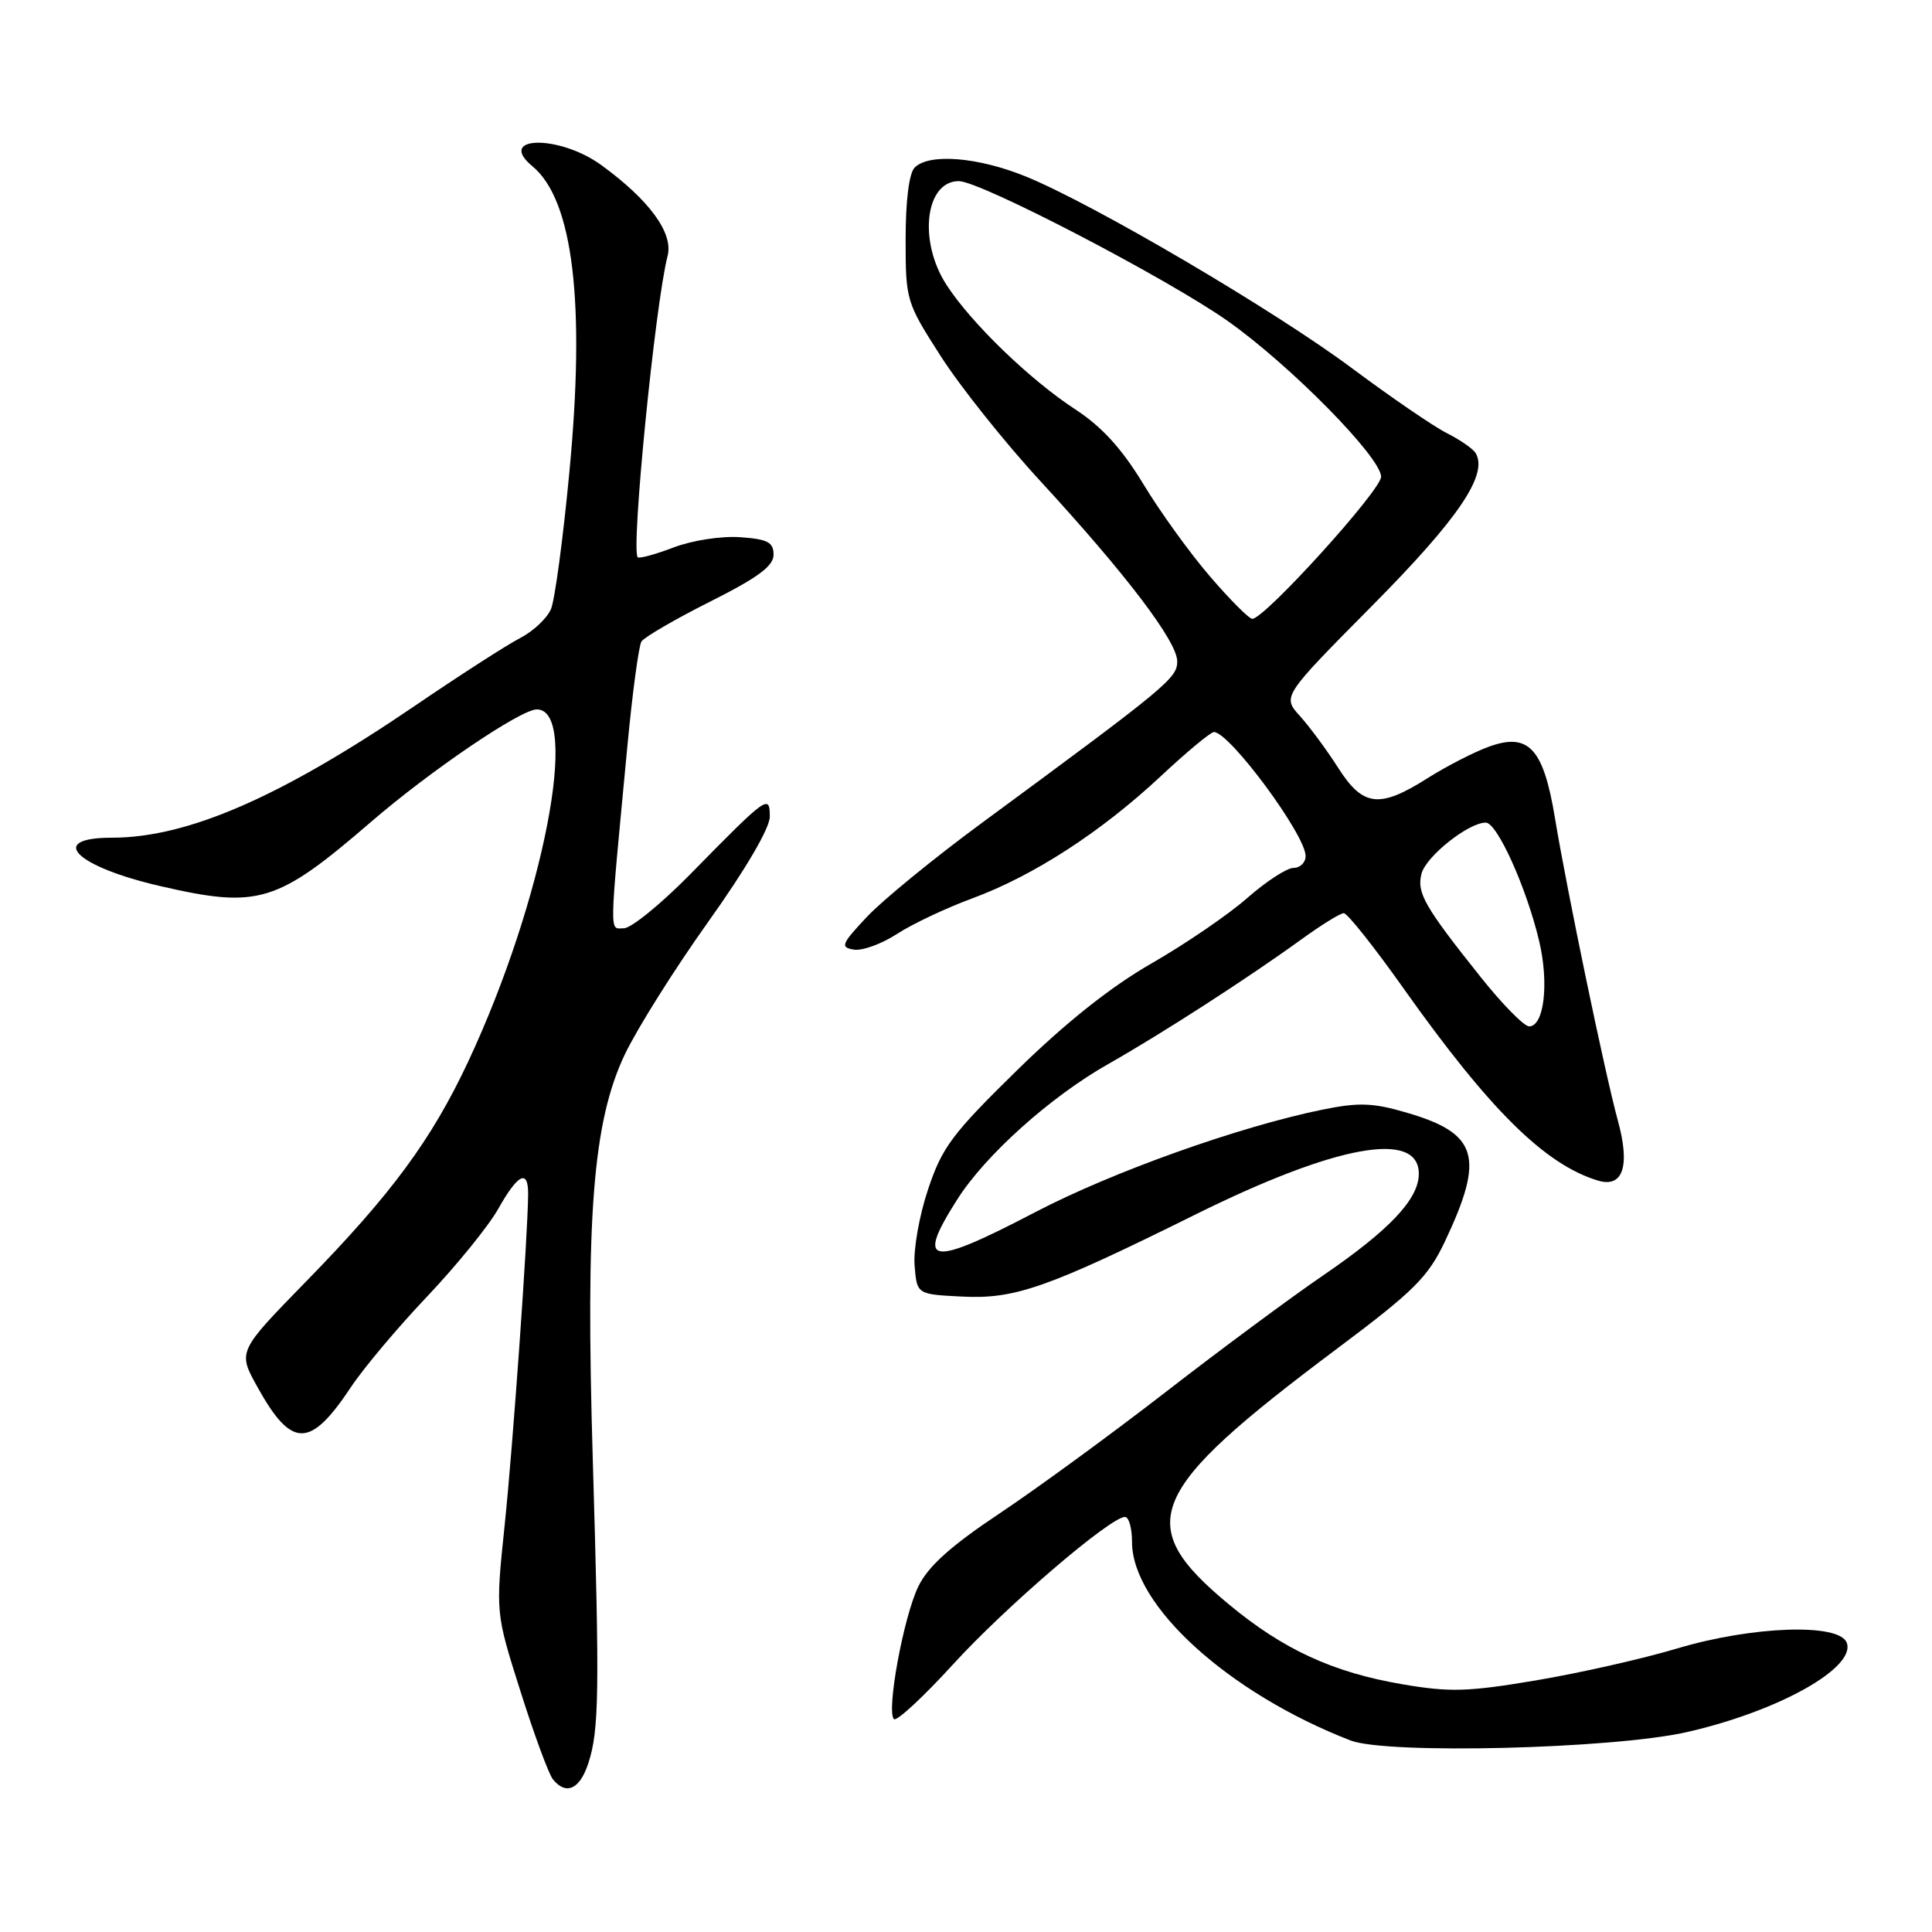 <?xml version="1.0" encoding="UTF-8" standalone="no"?>
<!DOCTYPE svg PUBLIC "-//W3C//DTD SVG 1.1//EN" "http://www.w3.org/Graphics/SVG/1.1/DTD/svg11.dtd" >
<svg xmlns="http://www.w3.org/2000/svg" xmlns:xlink="http://www.w3.org/1999/xlink" version="1.1" viewBox="0 0 256 256">
 <g >
 <path fill="currentColor"
d=" M 77.94 233.69 C 79.39 229.30 79.46 224.27 78.55 193.50 C 77.58 161.07 78.56 148.64 82.79 139.72 C 84.42 136.30 89.40 128.37 93.87 122.11 C 98.79 115.21 102.00 109.73 102.00 108.23 C 102.00 105.20 101.69 105.42 91.55 115.75 C 87.64 119.74 83.64 123.00 82.67 123.00 C 80.72 123.00 80.68 124.77 83.14 98.78 C 83.80 91.78 84.64 85.59 84.99 85.01 C 85.35 84.44 89.43 82.06 94.07 79.73 C 100.42 76.54 102.50 75.01 102.50 73.50 C 102.50 71.85 101.73 71.44 98.07 71.18 C 95.57 71.01 91.72 71.60 89.26 72.54 C 86.85 73.46 84.71 74.04 84.50 73.84 C 83.58 72.91 86.82 40.23 88.46 33.91 C 89.25 30.88 86.03 26.49 79.64 21.85 C 74.05 17.81 65.67 17.99 70.57 22.05 C 75.94 26.51 77.58 40.10 75.45 62.50 C 74.62 71.30 73.52 79.49 73.01 80.70 C 72.50 81.91 70.67 83.64 68.93 84.54 C 67.20 85.43 60.89 89.49 54.92 93.56 C 37.14 105.65 24.85 111.00 14.82 111.00 C 6.15 111.00 10.02 114.84 21.31 117.43 C 34.26 120.41 36.69 119.67 49.18 108.89 C 57.03 102.12 68.99 94.00 71.13 94.00 C 76.94 94.00 71.98 119.43 62.05 140.64 C 57.19 151.01 51.91 158.18 40.57 169.79 C 31.50 179.08 31.50 179.08 34.08 183.73 C 38.64 191.97 41.08 191.98 46.53 183.76 C 48.20 181.25 52.74 175.85 56.63 171.76 C 60.51 167.66 64.75 162.44 66.03 160.16 C 68.63 155.53 70.01 154.86 69.98 158.25 C 69.93 163.95 67.96 191.66 66.87 202.09 C 65.66 213.69 65.66 213.69 68.96 224.09 C 70.77 229.82 72.70 235.06 73.25 235.75 C 74.98 237.92 76.81 237.12 77.94 233.69 Z  M 223.48 229.52 C 235.62 226.77 245.97 220.98 244.70 217.66 C 243.70 215.05 232.18 215.45 222.20 218.44 C 217.72 219.78 209.34 221.68 203.58 222.65 C 194.51 224.18 192.11 224.25 185.80 223.17 C 176.62 221.60 170.04 218.57 162.86 212.61 C 150.02 201.97 151.83 197.68 177.20 178.68 C 187.39 171.05 189.22 169.22 191.47 164.48 C 196.77 153.26 195.84 150.17 186.32 147.41 C 181.91 146.12 180.02 146.06 175.25 147.03 C 164.21 149.28 147.42 155.27 137.19 160.61 C 123.12 167.96 121.28 167.67 126.83 158.95 C 130.56 153.06 139.19 145.33 146.83 141.00 C 153.96 136.96 165.33 129.62 172.36 124.53 C 175.03 122.59 177.60 121.00 178.06 121.00 C 178.53 121.00 182.09 125.48 185.97 130.96 C 197.37 147.04 204.66 154.26 211.69 156.42 C 215.05 157.46 216.04 154.54 214.38 148.50 C 212.69 142.34 207.63 118.03 206.03 108.34 C 204.51 99.15 202.55 97.04 197.31 98.93 C 195.32 99.65 191.64 101.54 189.15 103.12 C 182.79 107.15 180.60 106.90 177.32 101.75 C 175.83 99.41 173.55 96.33 172.26 94.89 C 169.90 92.29 169.90 92.29 181.84 80.24 C 193.28 68.70 197.25 62.83 195.51 60.01 C 195.16 59.45 193.44 58.26 191.69 57.38 C 189.93 56.49 184.34 52.66 179.25 48.87 C 168.93 41.16 144.91 27.04 135.91 23.38 C 129.56 20.80 123.11 20.29 121.20 22.20 C 120.46 22.94 120.00 26.57 120.00 31.67 C 120.00 39.81 120.07 40.05 124.67 47.22 C 127.23 51.22 133.19 58.70 137.92 63.82 C 149.26 76.15 155.99 85.01 155.99 87.64 C 156.00 89.86 154.60 91.01 130.05 109.08 C 123.76 113.71 116.92 119.30 114.86 121.50 C 111.48 125.10 111.31 125.53 113.14 125.83 C 114.25 126.01 116.81 125.08 118.83 123.77 C 120.85 122.45 125.35 120.32 128.83 119.04 C 136.97 116.03 145.87 110.26 153.79 102.87 C 157.24 99.64 160.42 97.00 160.85 97.00 C 162.92 97.00 173.00 110.63 173.00 113.43 C 173.00 114.29 172.28 115.00 171.40 115.00 C 170.53 115.00 167.77 116.79 165.28 118.98 C 162.80 121.17 157.10 125.06 152.63 127.63 C 147.21 130.73 141.25 135.47 134.78 141.80 C 126.16 150.24 124.82 152.03 122.97 157.61 C 121.81 161.06 121.01 165.60 121.19 167.70 C 121.50 171.50 121.50 171.50 127.40 171.80 C 134.48 172.17 138.71 170.69 158.50 160.88 C 177.05 151.70 188.00 149.71 188.00 155.53 C 188.00 158.88 184.15 162.96 175.29 169.02 C 171.00 171.95 161.65 178.88 154.50 184.42 C 147.35 189.96 137.45 197.20 132.50 200.50 C 125.98 204.85 123.00 207.52 121.69 210.20 C 119.73 214.21 117.42 226.76 118.45 227.79 C 118.80 228.14 122.33 224.87 126.29 220.53 C 133.23 212.92 147.13 201.00 149.07 201.00 C 149.58 201.00 150.00 202.50 150.00 204.33 C 150.00 212.74 162.78 224.35 178.95 230.62 C 183.75 232.48 213.67 231.74 223.48 229.52 Z  M 196.23 129.51 C 188.73 120.10 187.70 118.30 188.36 115.76 C 188.96 113.47 194.58 109.00 196.87 109.00 C 198.38 109.00 202.27 117.62 203.95 124.71 C 205.27 130.30 204.60 136.00 202.62 136.00 C 201.95 136.00 199.08 133.08 196.23 129.51 Z  M 160.33 76.38 C 157.67 73.29 153.69 67.78 151.49 64.13 C 148.66 59.46 146.00 56.54 142.49 54.25 C 136.46 50.31 128.73 42.85 125.43 37.77 C 121.65 31.97 122.59 24.00 127.05 24.00 C 129.91 24.00 154.69 36.90 162.70 42.55 C 170.99 48.41 183.00 60.61 183.00 63.17 C 183.00 64.97 167.56 82.00 165.94 82.00 C 165.51 82.00 162.98 79.47 160.33 76.38 Z "/>
</g>
</svg>
